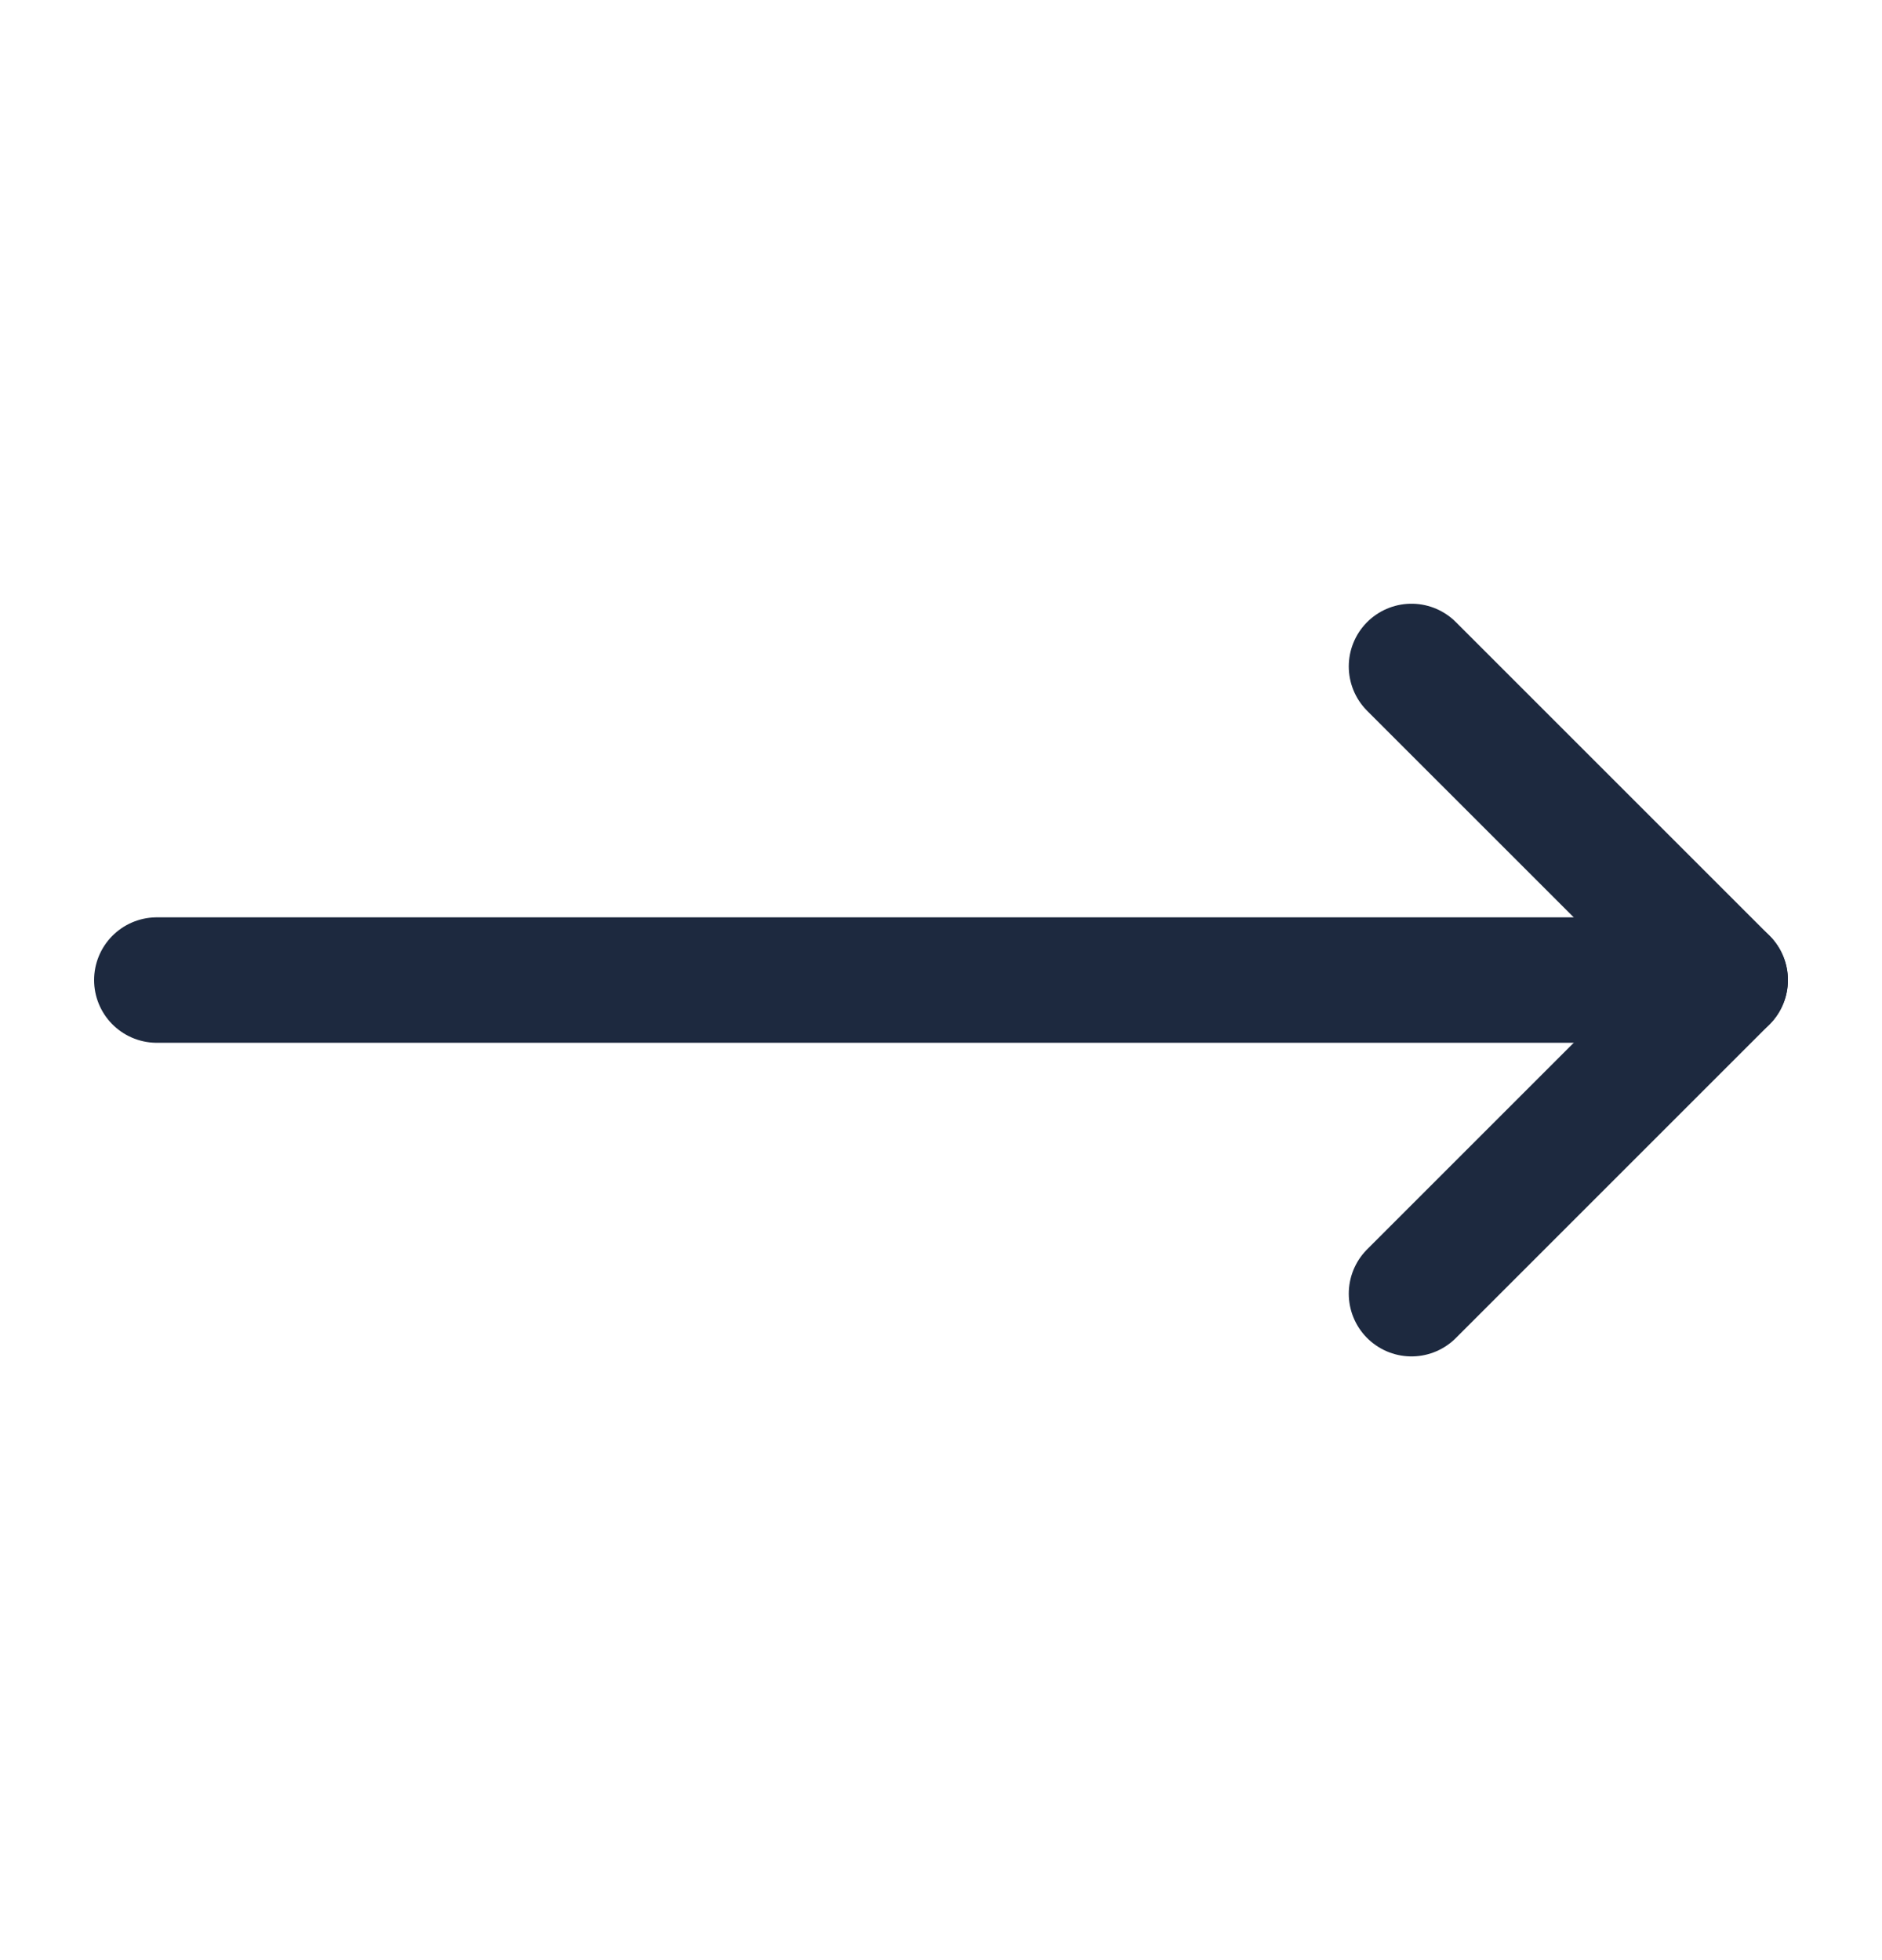 <svg width="24" height="25" viewBox="0 0 24 25" fill="none" xmlns="http://www.w3.org/2000/svg">
<path d="M18 8.5L22 12.5L18 16.5" stroke="#1D293F" stroke-width="1.6" stroke-linecap="round" stroke-linejoin="round"/>
<path d="M2 12.5H22" stroke="#1D293F" stroke-width="1.6" stroke-linecap="round" stroke-linejoin="round"/>
</svg>
